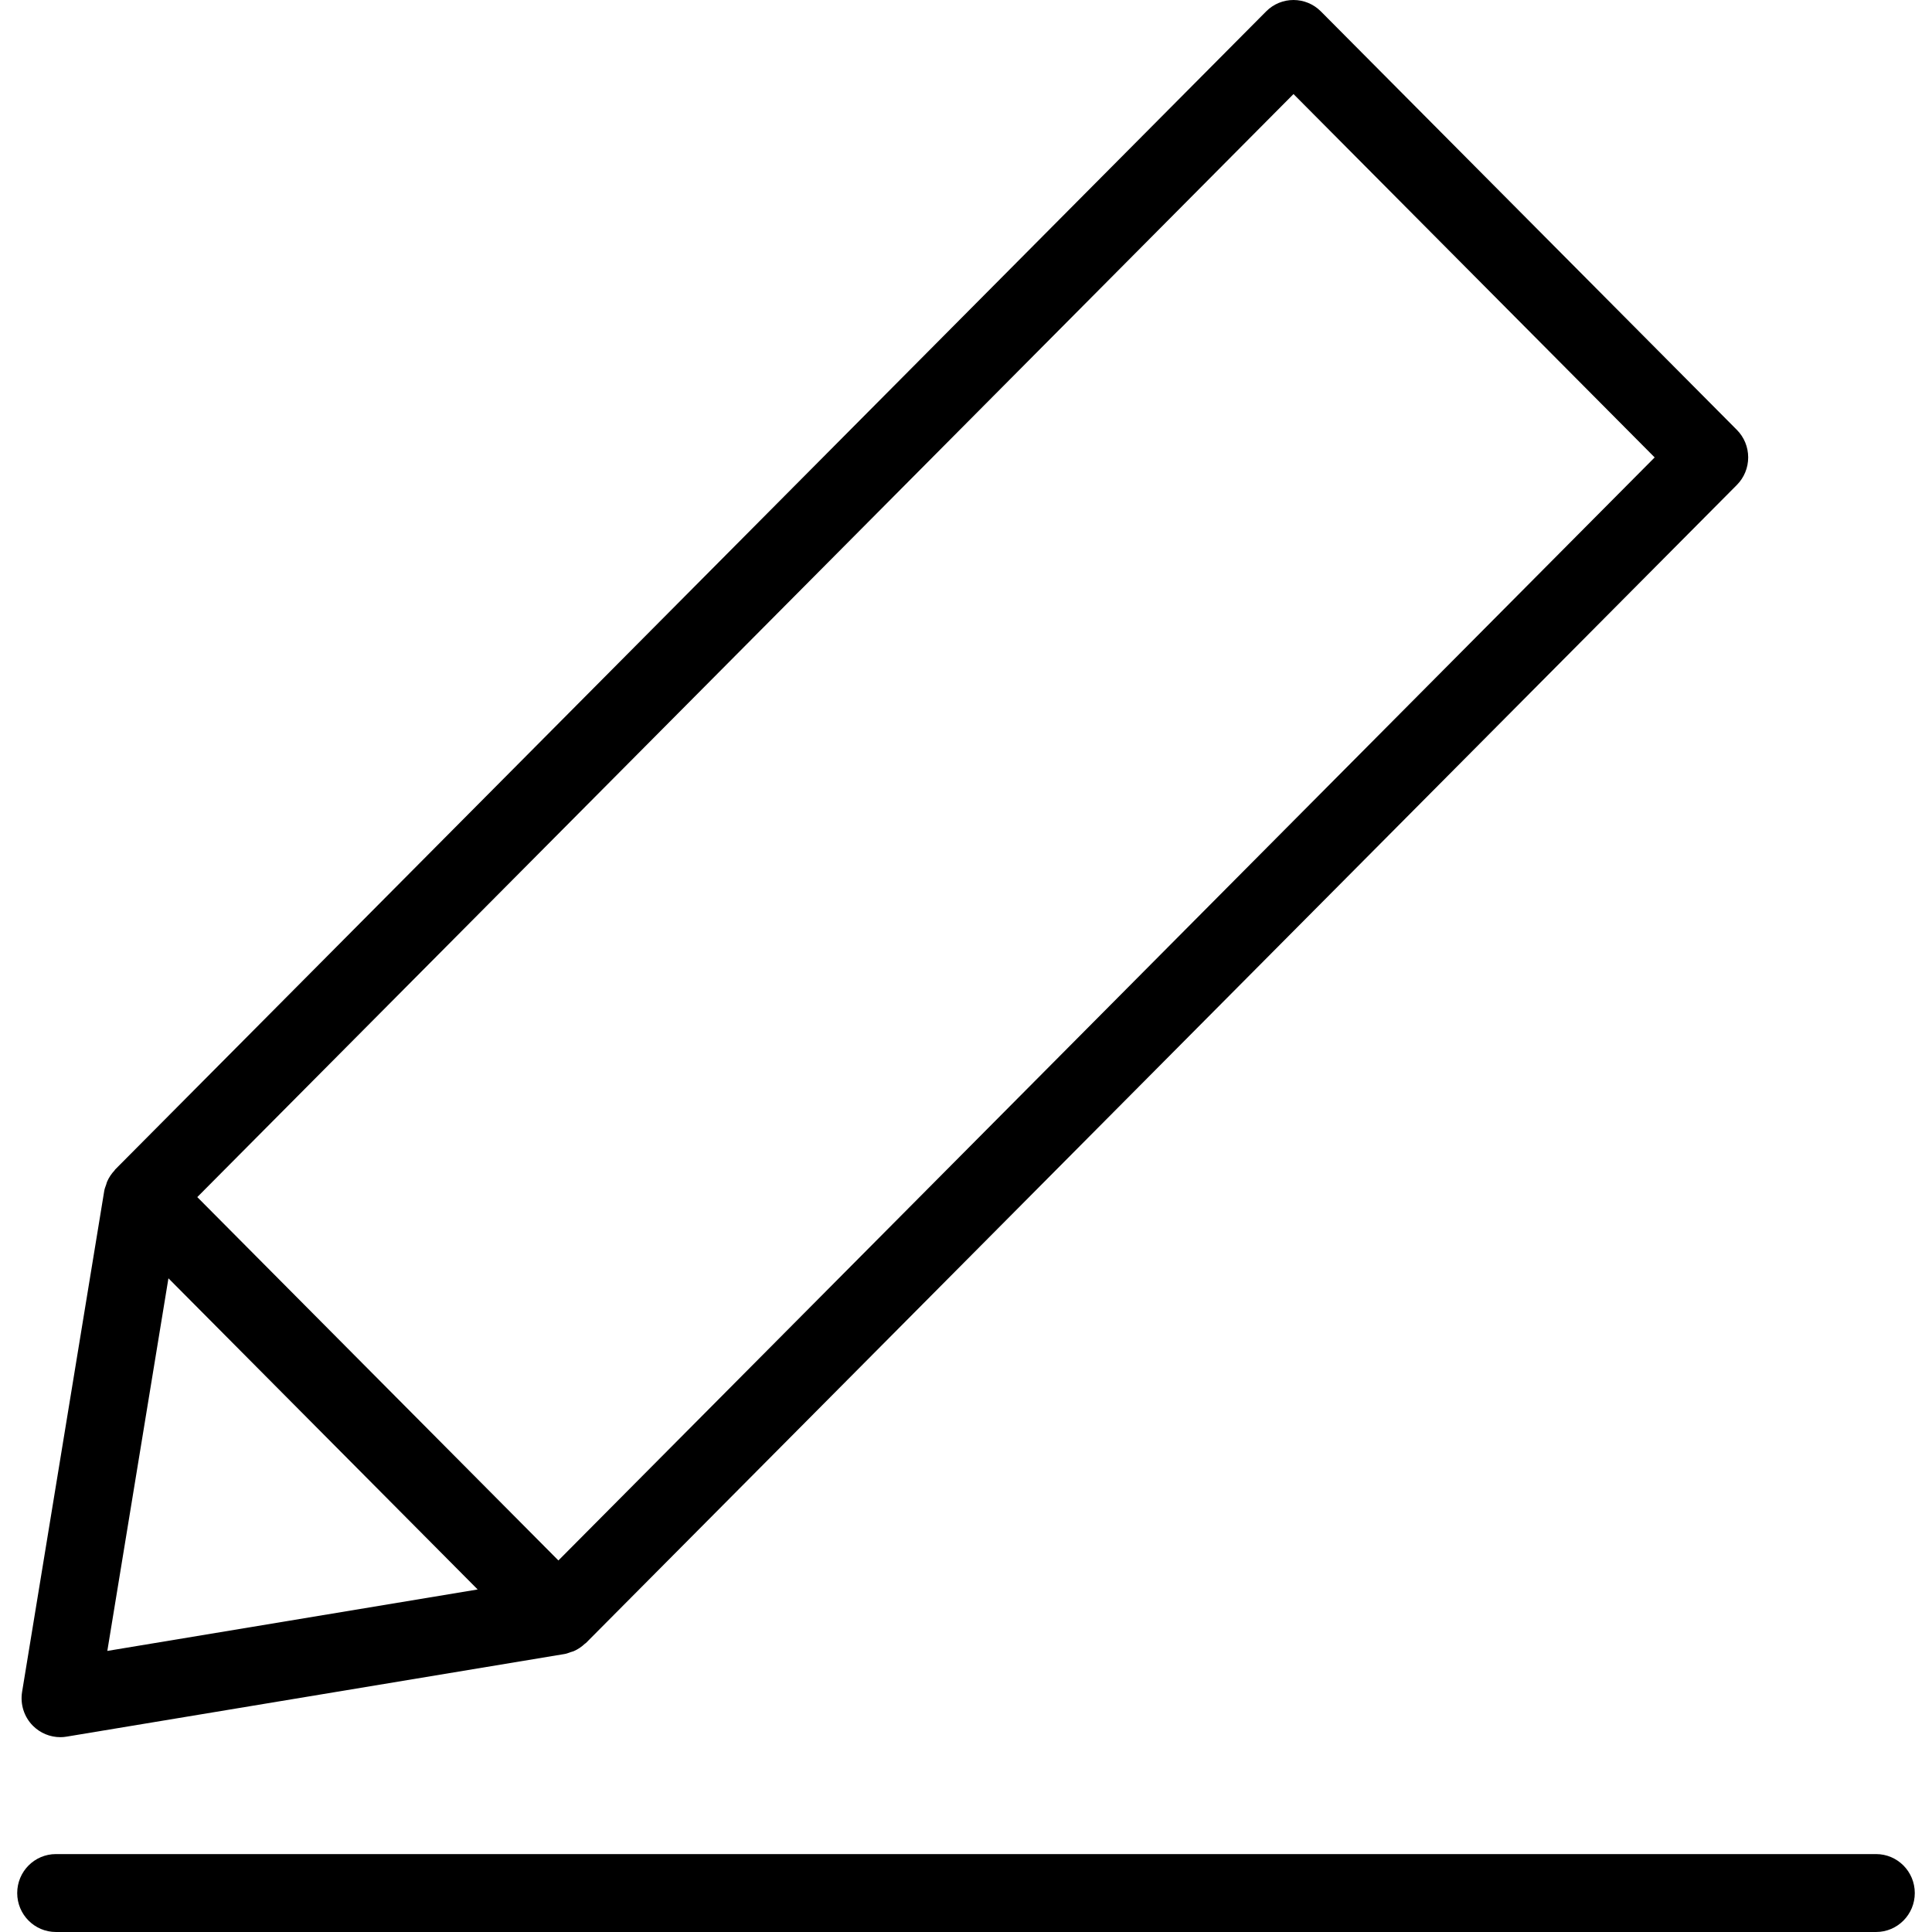 <?xml version="1.0" encoding="iso-8859-1"?>
<!-- Generator: Adobe Illustrator 16.0.0, SVG Export Plug-In . SVG Version: 6.00 Build 0)  -->
<!DOCTYPE svg PUBLIC "-//W3C//DTD SVG 1.1//EN" "http://www.w3.org/Graphics/SVG/1.1/DTD/svg11.dtd">
<svg version="1.1" id="Capa_1" xmlns="http://www.w3.org/2000/svg" xmlns:xlink="http://www.w3.org/1999/xlink" x="0px" y="0px"
	 width="623.101px" height="623.101px" viewBox="0 0 623.101 623.101" style="enable-background:new 0 0 623.101 623.101;"
	 xml:space="preserve">
<g>
	<g id="Shape_23">
		<g>
			<path d="M19.464,560.265c0.674,0,1.349-0.05,2.036-0.175l160.631-26.653c0.687-0.112,1.299-0.388,1.949-0.612
				c0.325-0.112,0.649-0.162,0.961-0.3c1.349-0.587,2.561-1.411,3.61-2.41c0.087-0.088,0.2-0.101,0.287-0.188l371.222-373.52
				c2.348-2.36,3.659-5.545,3.659-8.893c0-3.335-1.312-6.532-3.659-8.88L426.006,3.682c-4.883-4.909-12.789-4.909-17.66,0
				L37.125,377.201c-0.087,0.088-0.112,0.213-0.2,0.3c-1,1.062-1.811,2.273-2.398,3.635c-0.125,0.3-0.175,0.612-0.288,0.924
				c-0.225,0.662-0.5,1.287-0.612,1.986L7.124,545.664c-0.649,3.996,0.649,8.081,3.497,10.929
				C12.994,558.966,16.179,560.265,19.464,560.265z M417.176,30.335l116.48,117.191L180.095,503.273L63.628,386.082L417.176,30.335z
				 M54.323,412.272l80.534,81.034l19.197,19.321l-119.44,19.821L54.323,412.272z M605.06,597.971H18.04
				c-6.895,0-12.49,5.621-12.49,12.565s5.595,12.564,12.49,12.564h587.02c6.895,0,12.49-5.62,12.49-12.564
				S611.955,597.971,605.06,597.971z"/>
		</g>
	</g>
</g>
<g>
</g>
<g>
</g>
<g>
</g>
<g>
</g>
<g>
</g>
<g>
</g>
<g>
</g>
<g>
</g>
<g>
</g>
<g>
</g>
<g>
</g>
<g>
</g>
<g>
</g>
<g>
</g>
<g>
</g>
</svg>
